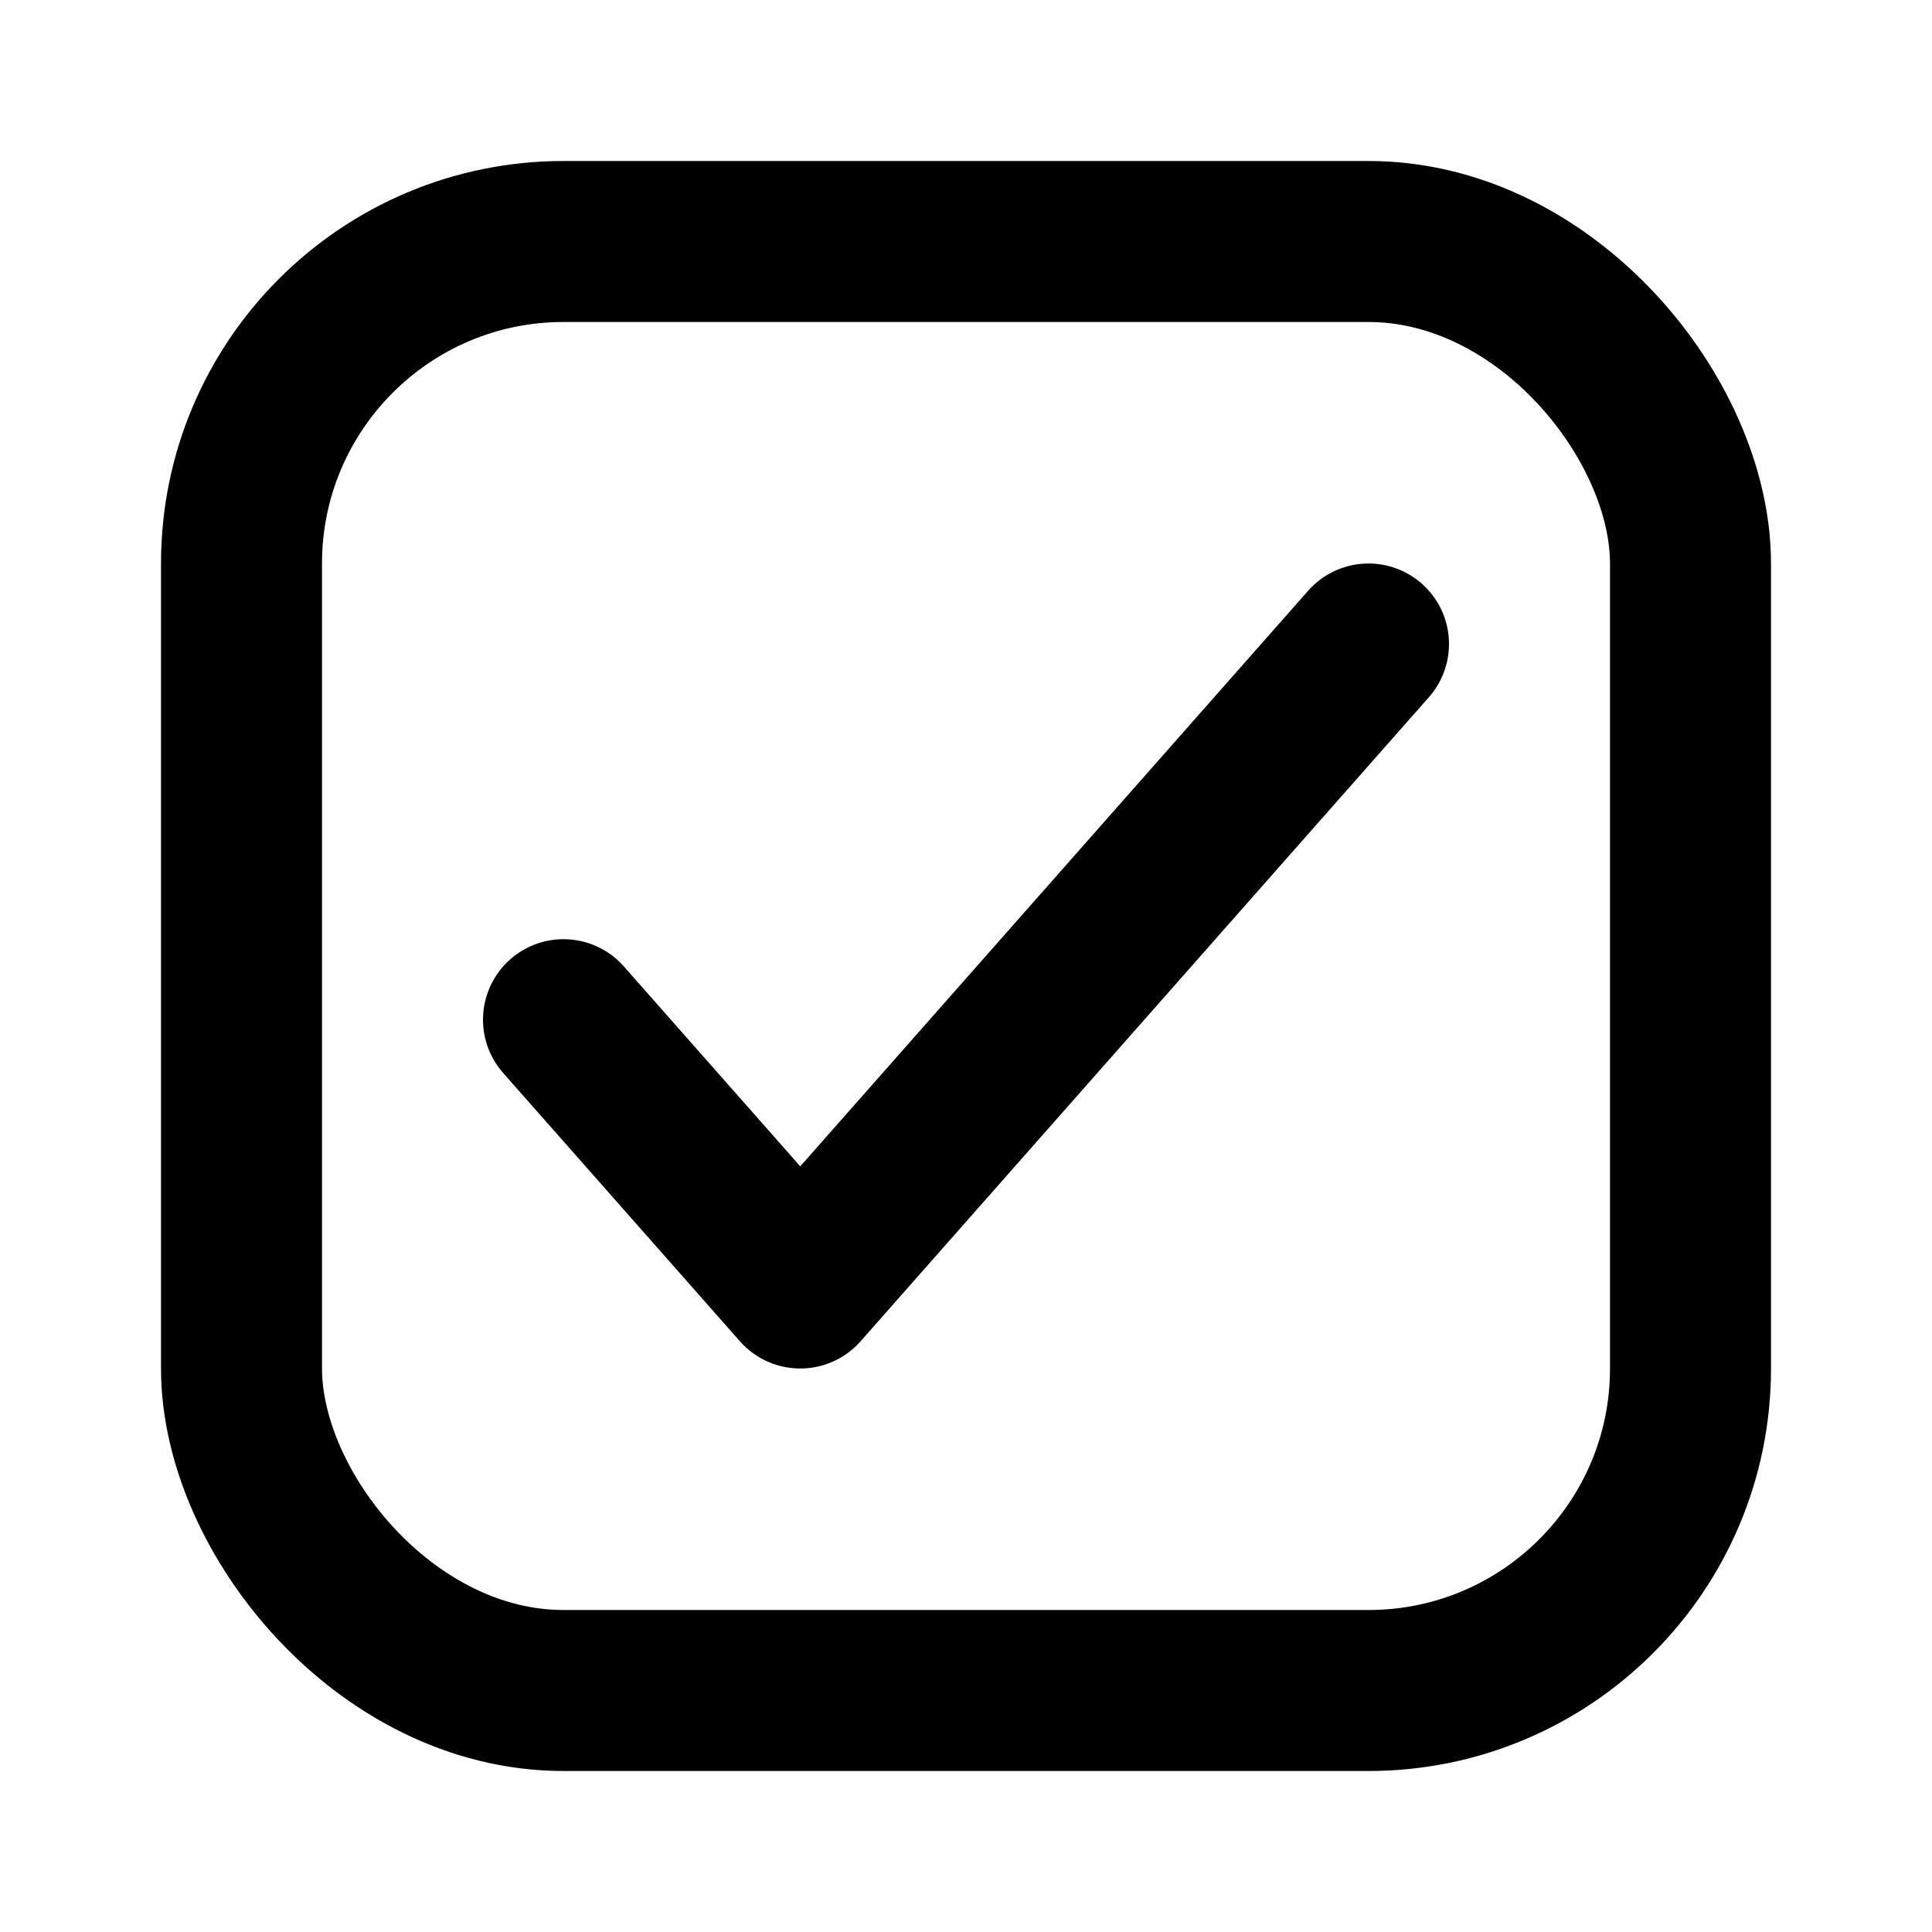 <svg viewBox="0 0 24 24">
  <g fill="none" fill-rule="evenodd" stroke="currentColor" stroke-linecap="round" stroke-linejoin="round" stroke-width="2" transform="translate(3 3)">
    <rect width="18" height="18" rx="4"/>
    <path d="M4 9.667L6.941 13 14 5"/>
  </g>
</svg>
